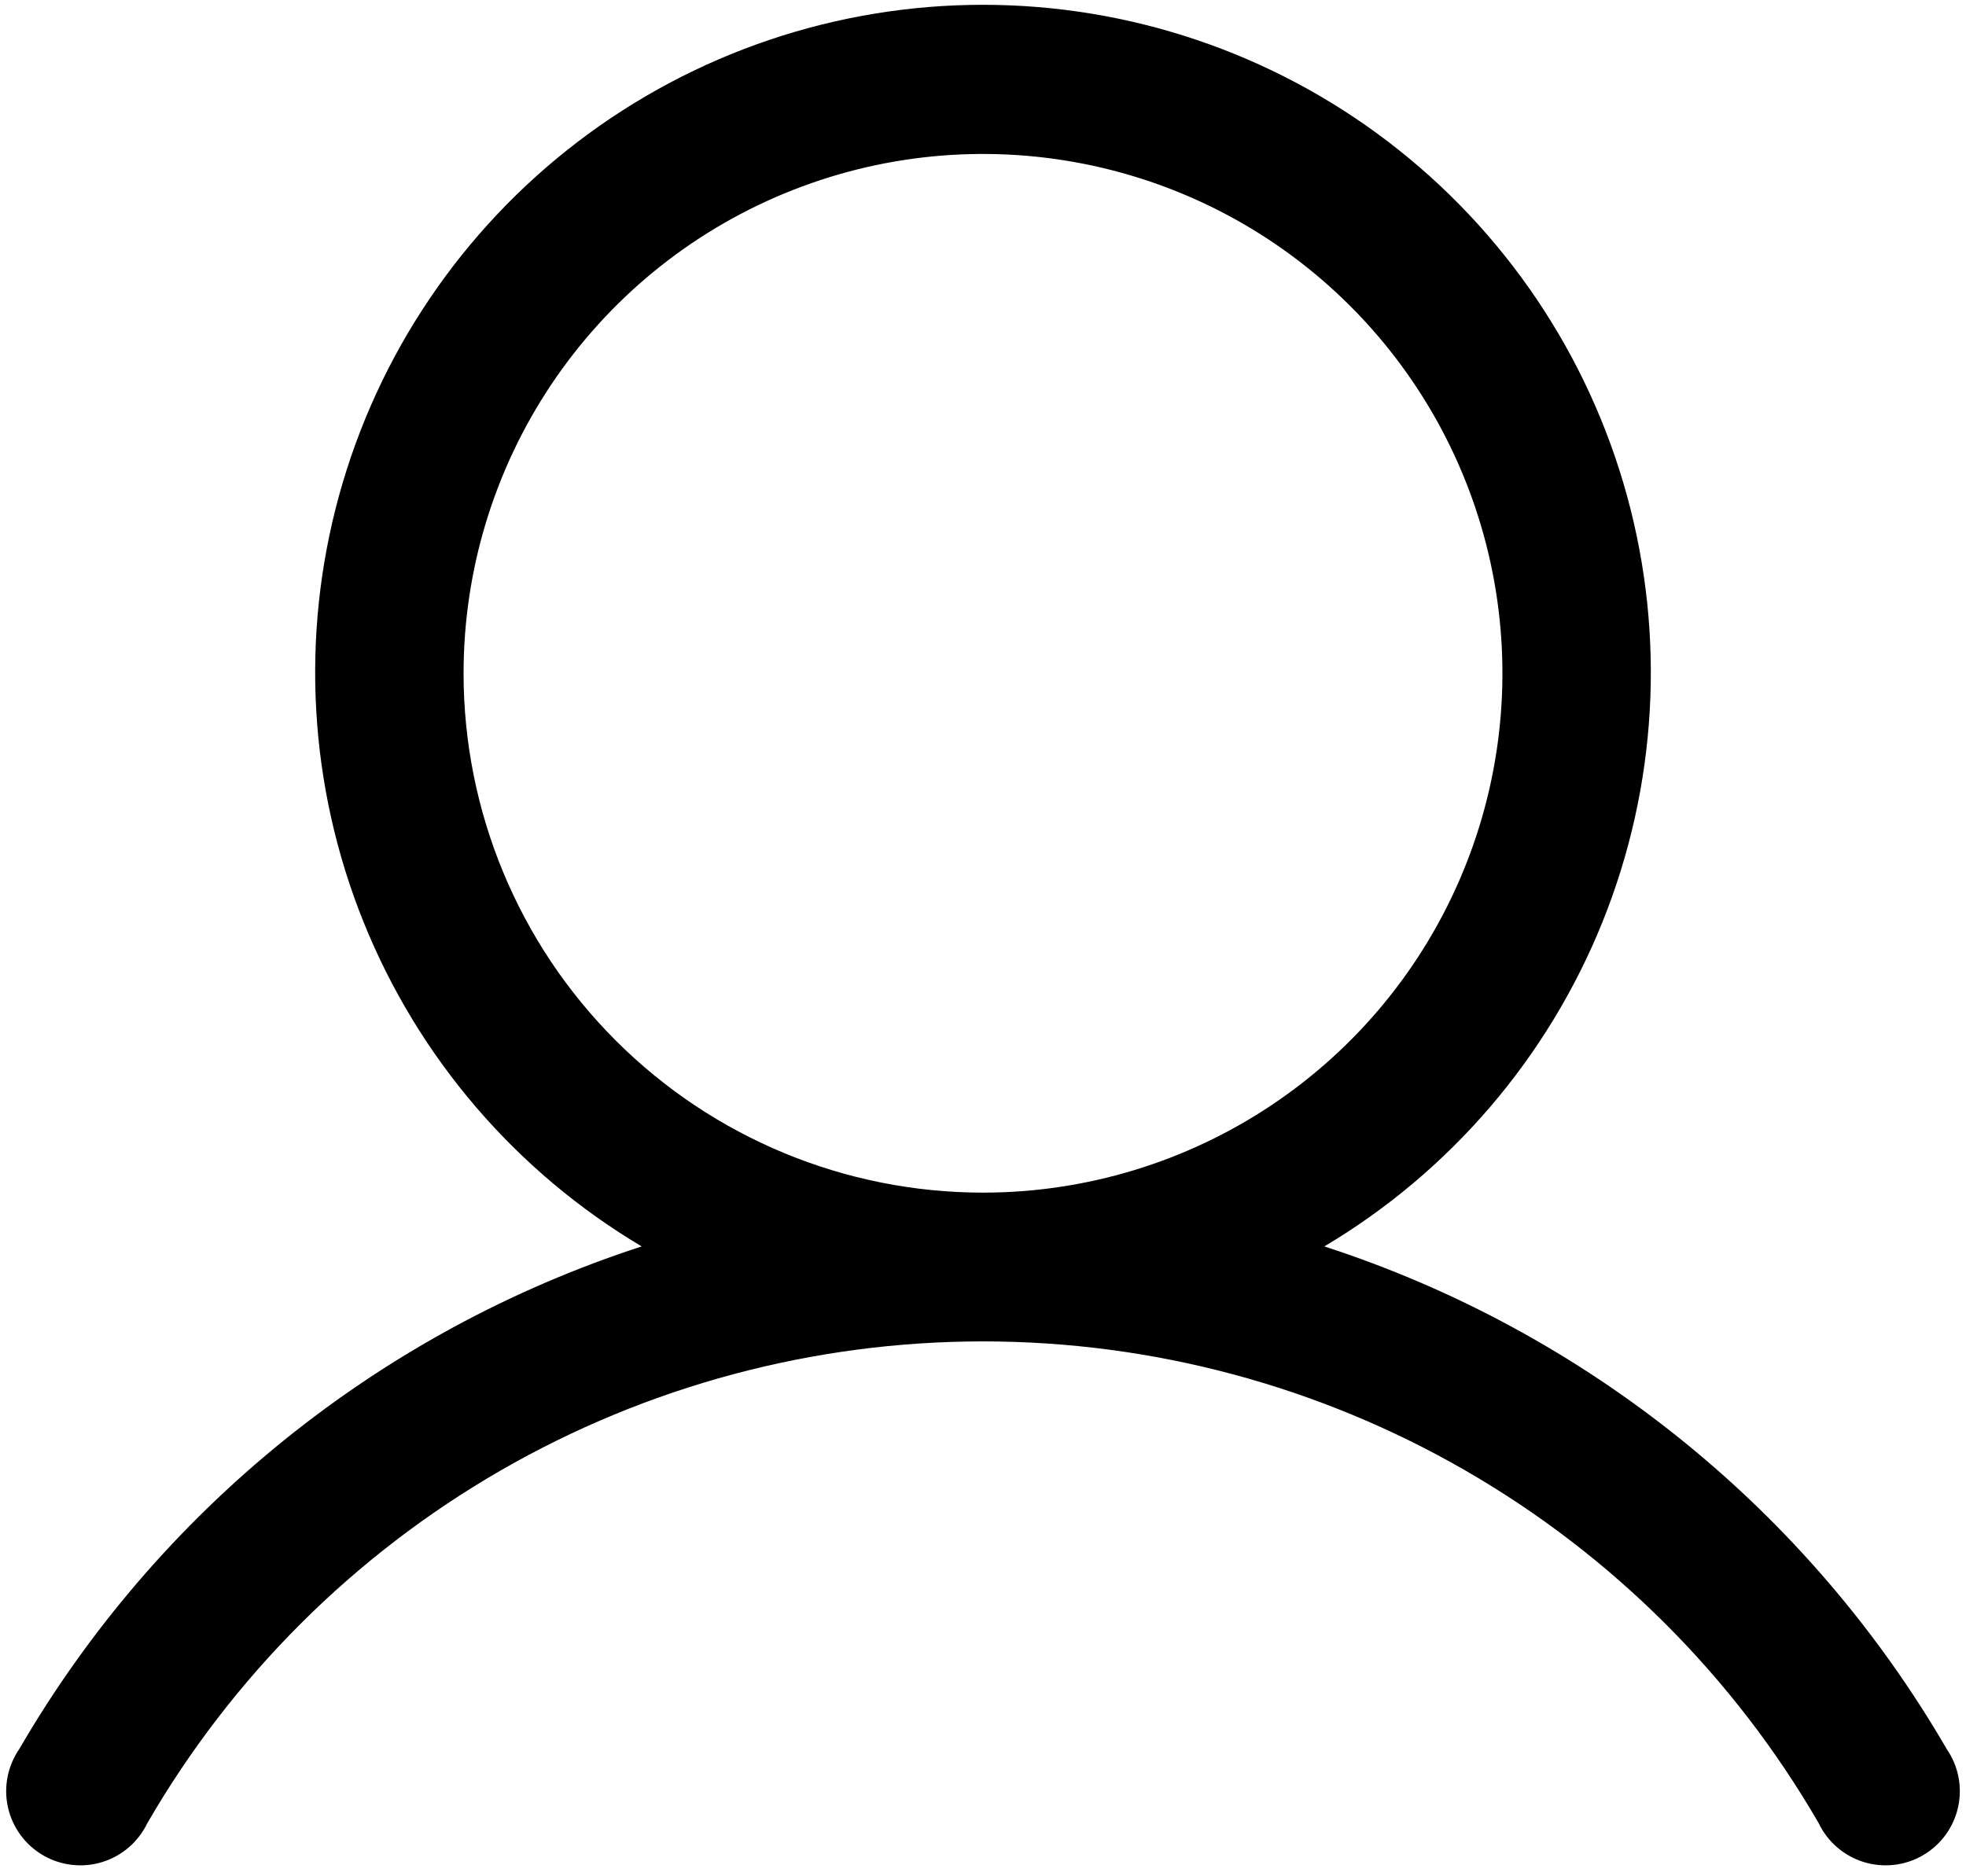 <svg width="154" height="147" viewBox="0 0 154 147" fill="none" xmlns="http://www.w3.org/2000/svg">
<path d="M152.49 137.031C141.644 118.348 124.284 104.325 103.738 97.652C113.586 91.795 121.239 82.867 125.522 72.24C129.804 61.612 130.479 49.872 127.442 38.824C124.405 27.775 117.825 18.03 108.712 11.084C99.599 4.138 88.458 0.376 77 0.376C65.542 0.376 54.401 4.138 45.288 11.084C36.175 18.03 29.595 27.775 26.558 38.824C23.521 49.872 24.196 61.612 28.479 72.24C32.761 82.867 40.414 91.795 50.263 97.652C29.716 104.325 12.356 118.348 1.51 137.031C1.055 137.691 0.742 138.438 0.589 139.225C0.437 140.012 0.449 140.822 0.625 141.604C0.8 142.386 1.136 143.123 1.61 143.769C2.084 144.416 2.687 144.957 3.381 145.359C4.074 145.761 4.843 146.015 5.64 146.105C6.436 146.196 7.243 146.121 8.009 145.885C8.775 145.648 9.483 145.256 10.091 144.733C10.698 144.21 11.19 143.566 11.537 142.844C18.18 131.364 27.726 121.833 39.216 115.207C50.706 108.581 63.736 105.093 77 105.093C90.264 105.093 103.294 108.581 114.784 115.207C126.274 121.833 135.82 131.364 142.463 142.844C142.81 143.566 143.302 144.21 143.909 144.733C144.517 145.256 145.225 145.648 145.991 145.885C146.757 146.121 147.564 146.196 148.36 146.105C149.157 146.015 149.926 145.761 150.619 145.359C151.313 144.957 151.916 144.416 152.39 143.769C152.864 143.123 153.2 142.386 153.375 141.604C153.551 140.822 153.563 140.012 153.411 139.225C153.258 138.438 152.945 137.691 152.49 137.031ZM36.312 52.75C36.312 44.703 38.699 36.836 43.17 30.145C47.64 23.454 53.995 18.239 61.43 15.16C68.864 12.08 77.045 11.274 84.938 12.844C92.83 14.414 100.08 18.289 105.77 23.98C111.461 29.67 115.336 36.92 116.906 44.812C118.476 52.705 117.67 60.886 114.59 68.32C111.511 75.755 106.296 82.11 99.605 86.581C92.914 91.051 85.047 93.438 77 93.438C66.209 93.438 55.86 89.151 48.23 81.52C40.599 73.89 36.312 63.541 36.312 52.75Z" fill="black"/>
</svg>
